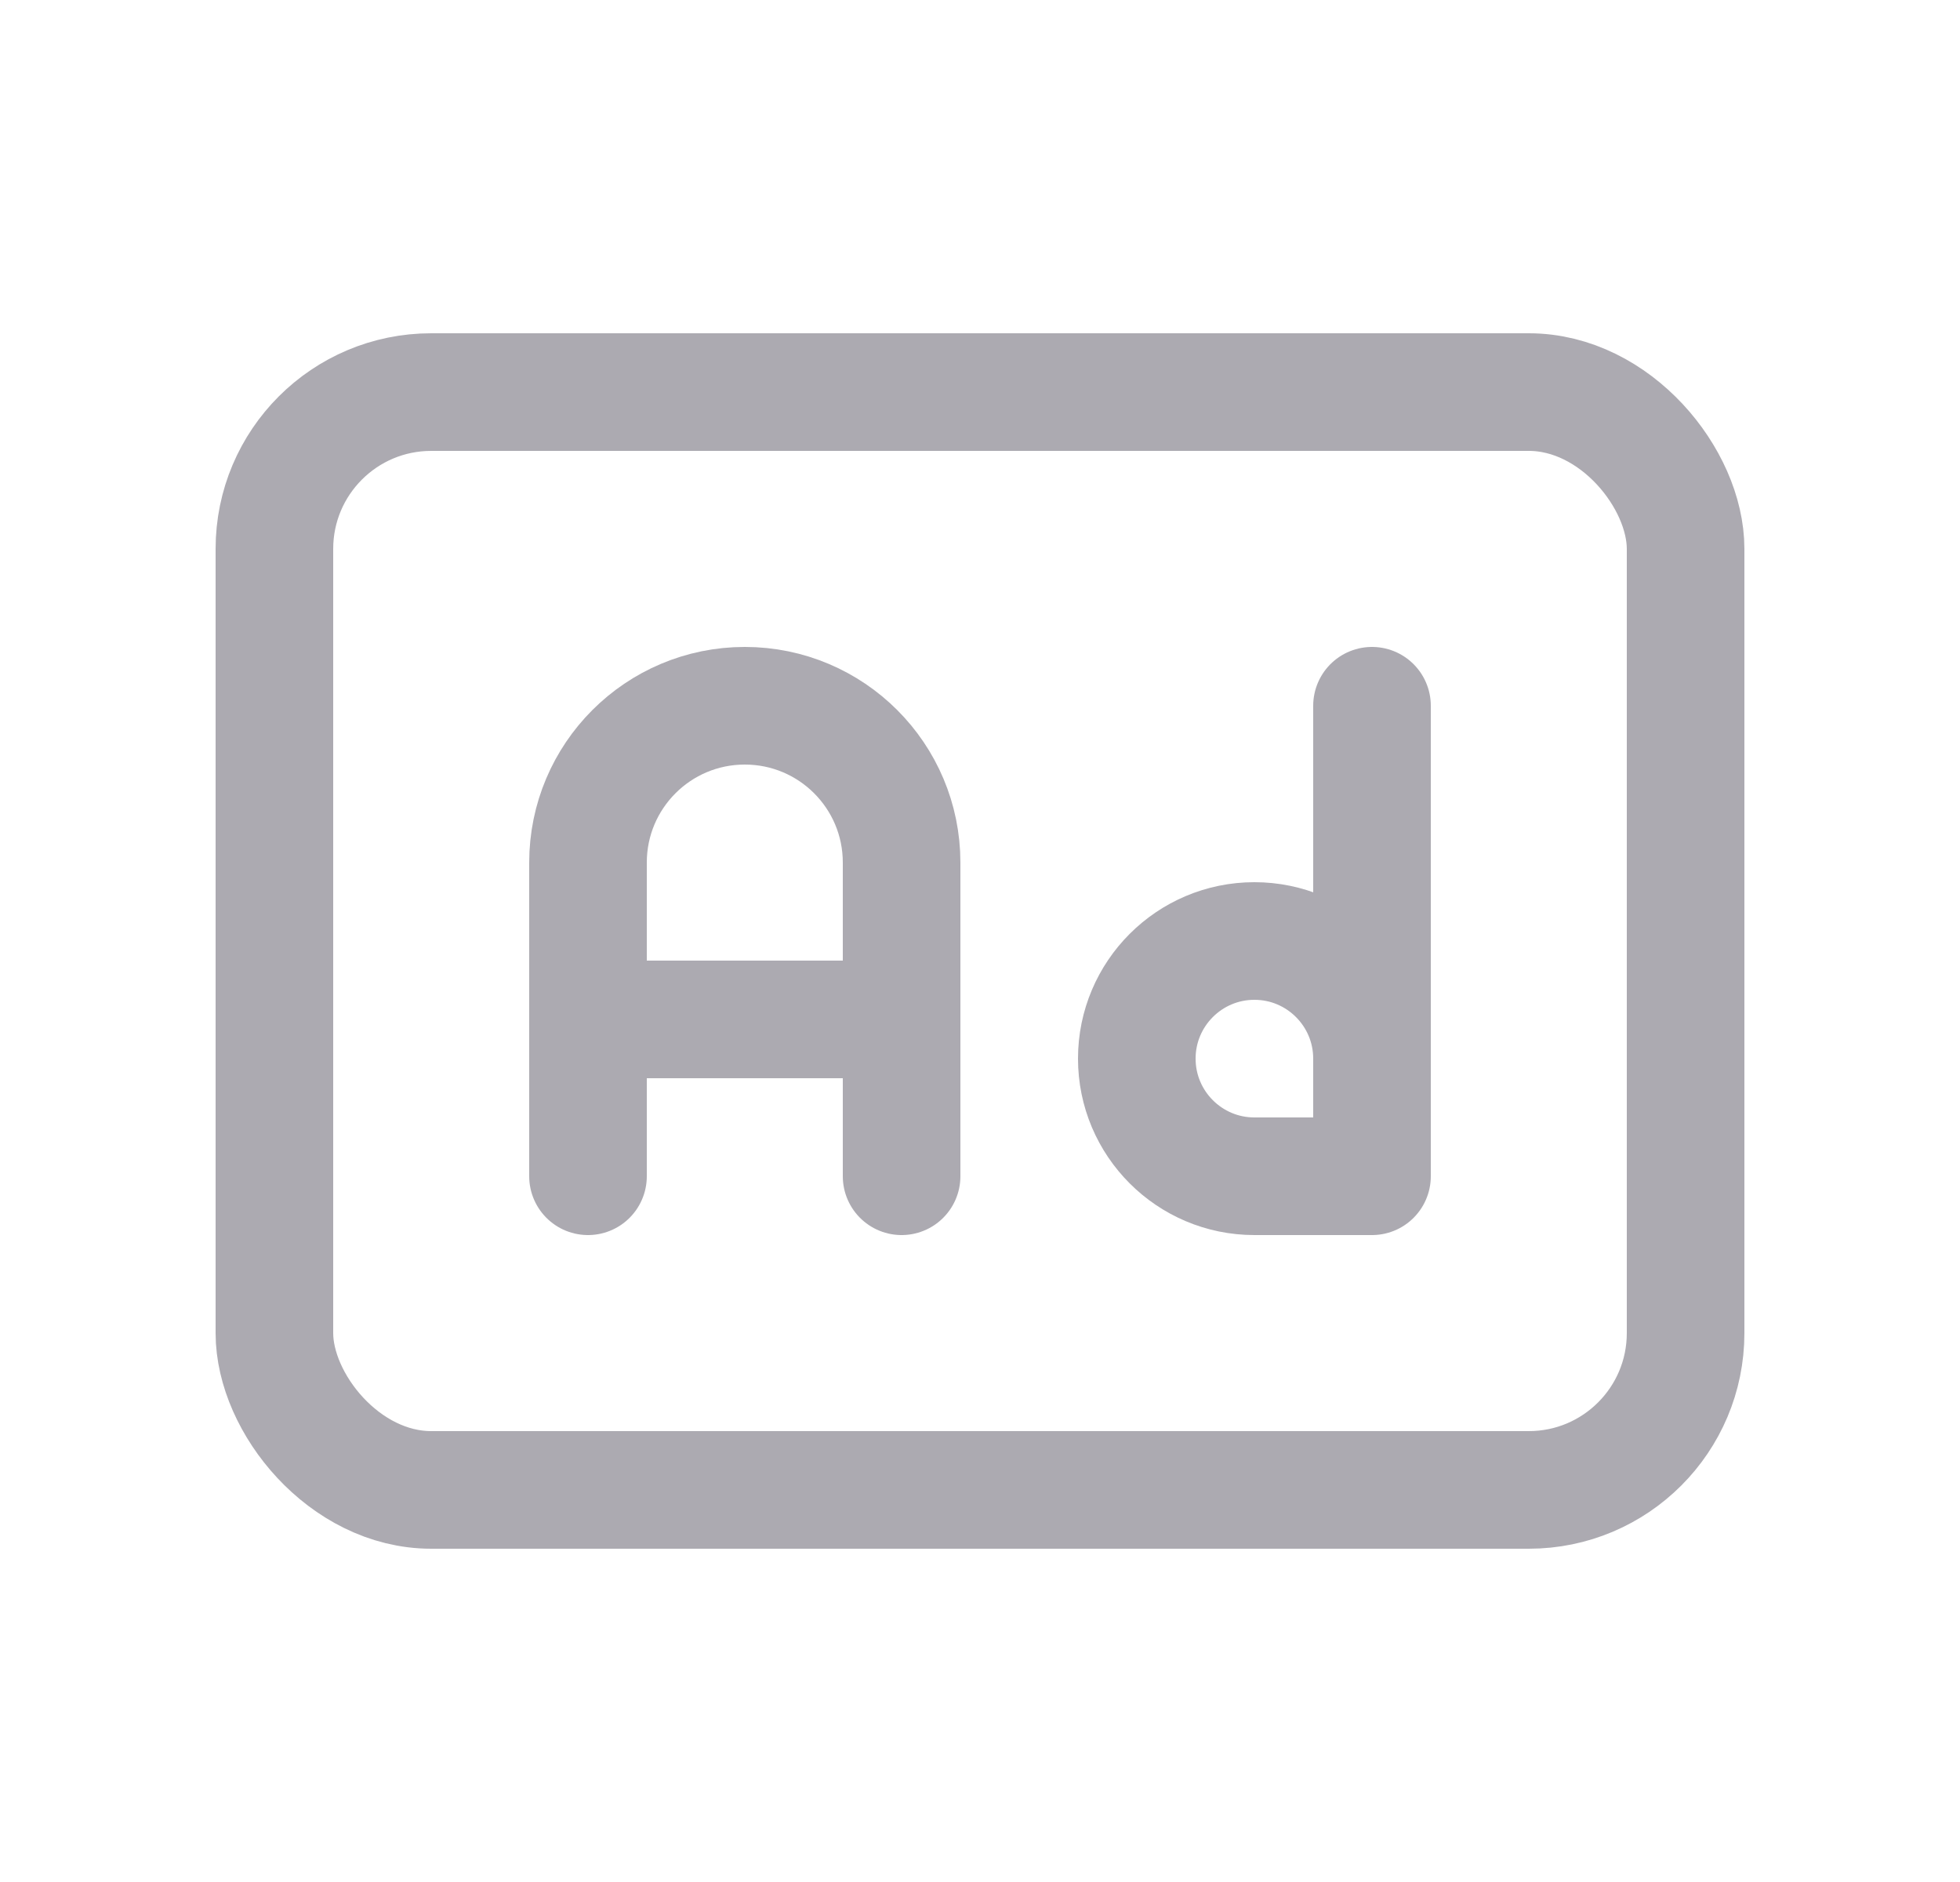 <svg width="25" height="24" viewBox="0 0 25 24" fill="none" xmlns="http://www.w3.org/2000/svg">
<rect x="3.5" y="5" width="18" height="14" rx="2" stroke="#ACAAB1" stroke-width="1.5" stroke-linecap="round" stroke-linejoin="round"/>
<path d="M7.5 15V11C7.5 9.895 8.395 9 9.5 9C10.605 9 11.5 9.895 11.5 11V15" stroke="#ACAAB1" stroke-width="1.5" stroke-linecap="round" stroke-linejoin="round"/>
<path d="M7.5 13H11.5" stroke="#ACAAB1" stroke-width="1.5" stroke-linecap="round" stroke-linejoin="round"/>
<path d="M17.5 9V15H16C15.172 15 14.5 14.328 14.5 13.5C14.5 12.672 15.172 12 16 12C16.828 12 17.5 12.672 17.5 13.5" stroke="#ACAAB1" stroke-width="1.5" stroke-linecap="round" stroke-linejoin="round"/>
</svg>
